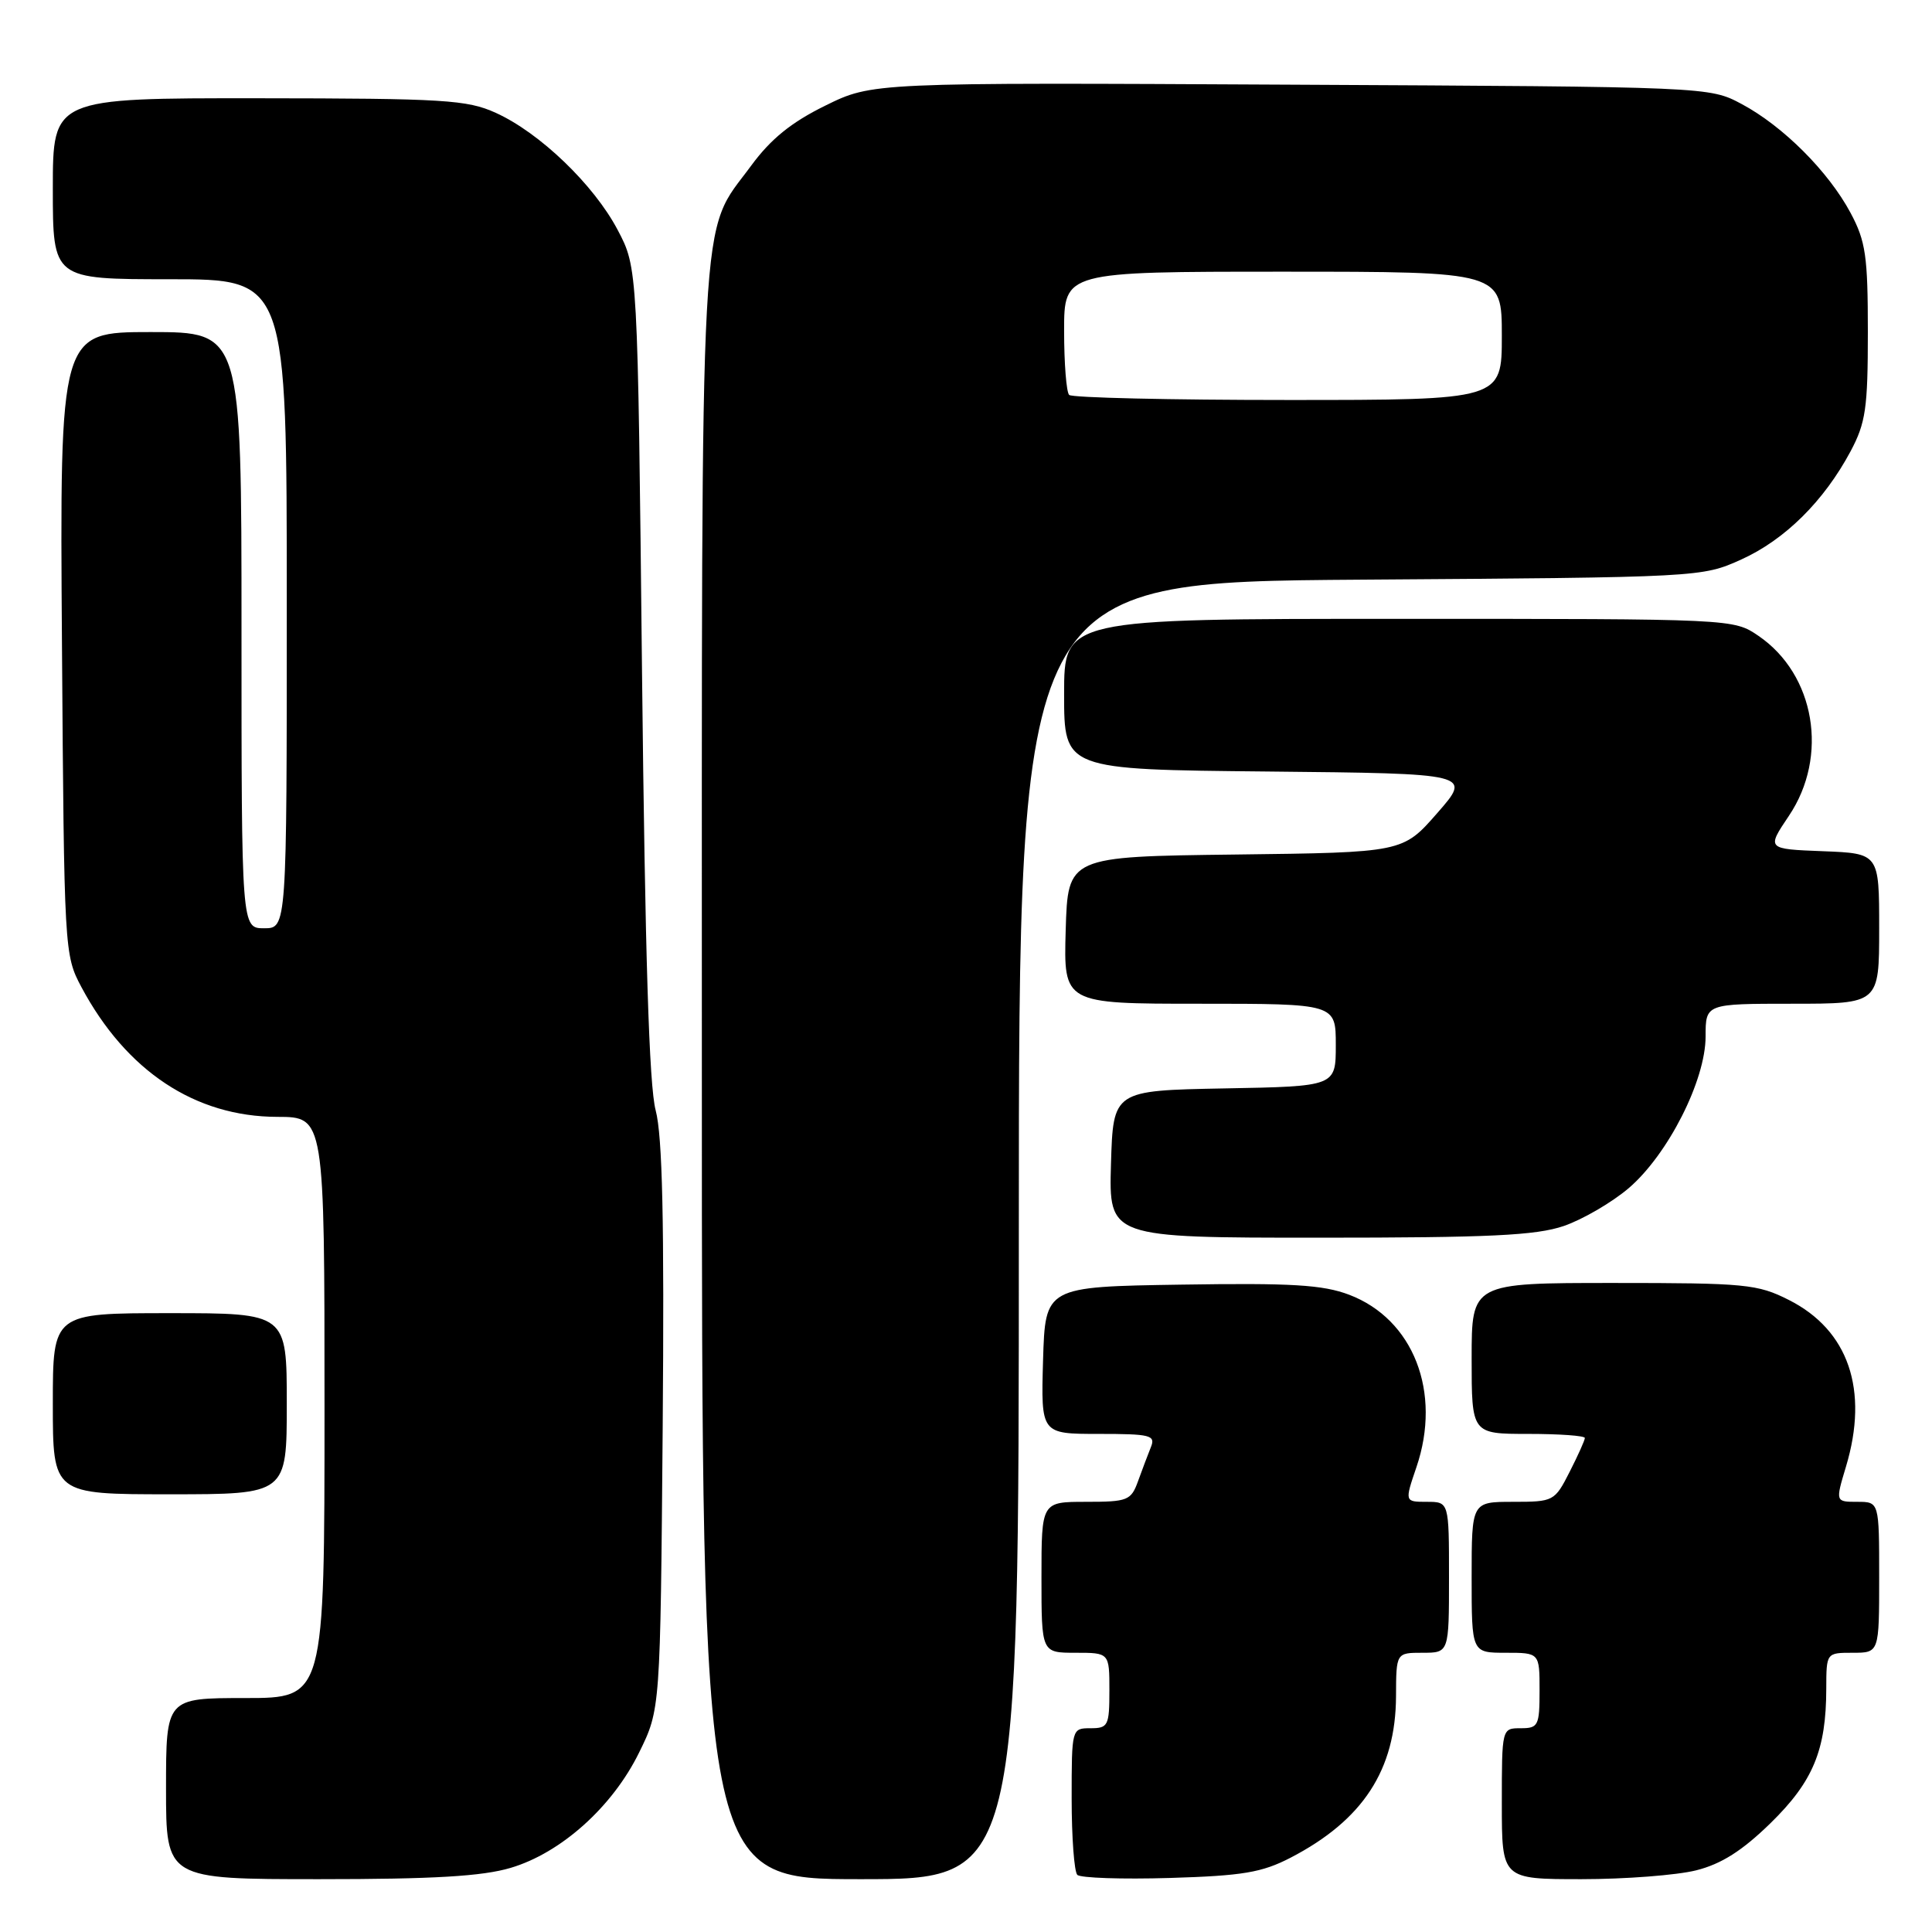 <?xml version="1.0" encoding="UTF-8" standalone="no"?>
<!DOCTYPE svg PUBLIC "-//W3C//DTD SVG 1.1//EN" "http://www.w3.org/Graphics/SVG/1.1/DTD/svg11.dtd" >
<svg xmlns="http://www.w3.org/2000/svg" xmlns:xlink="http://www.w3.org/1999/xlink" version="1.1" viewBox="0 0 256 256">
 <g >
 <path fill="currentColor"
d=" M 67.67 247.50 C 74.35 245.52 81.17 239.40 84.69 232.21 C 87.50 226.50 87.50 226.50 87.81 189.13 C 88.03 161.84 87.78 150.52 86.88 147.13 C 86.01 143.88 85.48 126.55 85.07 89.00 C 84.50 35.50 84.50 35.50 81.84 30.46 C 78.68 24.47 71.52 17.59 65.69 14.95 C 61.90 13.23 58.87 13.04 34.25 13.02 C 7.00 13.00 7.00 13.00 7.00 25.00 C 7.00 37.00 7.00 37.00 22.50 37.00 C 38.00 37.00 38.00 37.00 38.00 80.00 C 38.00 123.00 38.00 123.00 35.00 123.00 C 32.00 123.00 32.00 123.00 32.00 83.50 C 32.00 44.00 32.00 44.00 19.96 44.00 C 7.92 44.00 7.92 44.00 8.21 85.25 C 8.50 126.07 8.52 126.54 10.79 130.80 C 16.74 141.93 25.86 147.97 36.75 147.99 C 43.00 148.00 43.00 148.00 43.00 186.50 C 43.00 225.00 43.00 225.00 32.50 225.00 C 22.00 225.00 22.00 225.00 22.00 237.00 C 22.00 249.00 22.00 249.00 42.32 249.00 C 57.44 249.00 63.92 248.62 67.67 247.50 Z  M 135.00 163.06 C 135.00 77.13 135.00 77.13 180.25 76.81 C 225.39 76.50 225.51 76.49 230.74 74.13 C 236.51 71.52 241.68 66.40 245.21 59.80 C 247.22 56.03 247.50 54.08 247.50 44.00 C 247.50 33.93 247.22 31.97 245.21 28.21 C 242.28 22.73 236.27 16.72 230.79 13.79 C 226.50 11.50 226.50 11.50 171.04 11.22 C 115.58 10.93 115.58 10.93 109.35 14.00 C 104.85 16.21 102.13 18.42 99.55 21.93 C 92.59 31.41 93.00 23.91 93.00 142.13 C 93.00 249.00 93.00 249.00 114.00 249.00 C 135.00 249.00 135.00 249.00 135.00 163.06 Z  M 171.00 246.16 C 180.60 241.18 184.94 234.52 184.98 224.75 C 185.00 219.00 185.00 219.00 188.50 219.00 C 192.00 219.00 192.00 219.00 192.00 209.00 C 192.00 199.00 192.00 199.00 189.06 199.00 C 186.12 199.00 186.12 199.00 187.68 194.42 C 191.07 184.48 187.29 174.80 178.77 171.56 C 175.29 170.24 171.18 169.99 156.50 170.22 C 138.50 170.50 138.50 170.50 138.21 180.25 C 137.93 190.00 137.93 190.00 145.57 190.00 C 152.45 190.00 153.14 190.17 152.50 191.75 C 152.11 192.71 151.35 194.74 150.80 196.25 C 149.87 198.83 149.43 199.00 143.90 199.00 C 138.00 199.00 138.00 199.00 138.00 209.00 C 138.00 219.00 138.00 219.00 142.50 219.00 C 147.00 219.00 147.00 219.00 147.00 224.00 C 147.00 228.67 146.83 229.00 144.50 229.00 C 142.01 229.00 142.00 229.04 142.00 238.33 C 142.00 243.47 142.34 248.01 142.75 248.43 C 143.16 248.84 148.68 249.03 155.00 248.84 C 164.67 248.55 167.21 248.12 171.00 246.16 Z  M 224.75 247.83 C 228.09 246.99 230.85 245.24 234.60 241.58 C 240.25 236.06 241.98 231.89 241.99 223.75 C 242.00 219.00 242.00 219.00 245.50 219.00 C 249.00 219.00 249.00 219.00 249.00 209.00 C 249.00 199.00 249.00 199.00 246.10 199.00 C 243.20 199.00 243.20 199.00 244.60 194.34 C 247.66 184.17 244.94 176.24 237.03 172.25 C 232.88 170.15 231.28 170.00 213.79 170.00 C 195.00 170.00 195.00 170.00 195.00 180.00 C 195.00 190.00 195.00 190.00 202.50 190.00 C 206.62 190.00 210.00 190.24 210.00 190.54 C 210.00 190.84 209.09 192.86 207.98 195.04 C 206.00 198.93 205.86 199.00 200.48 199.00 C 195.00 199.00 195.00 199.00 195.00 209.00 C 195.00 219.00 195.00 219.00 199.50 219.00 C 204.00 219.00 204.00 219.00 204.00 224.00 C 204.00 228.67 203.83 229.00 201.50 229.00 C 199.00 229.00 199.00 229.00 199.00 239.00 C 199.00 249.00 199.00 249.00 209.56 249.00 C 215.36 249.00 222.20 248.47 224.75 247.83 Z  M 38.00 186.00 C 38.00 174.00 38.00 174.00 22.50 174.00 C 7.00 174.00 7.00 174.00 7.00 186.00 C 7.00 198.00 7.00 198.00 22.50 198.00 C 38.00 198.00 38.00 198.00 38.00 186.00 Z  M 207.21 162.45 C 209.71 161.59 213.59 159.33 215.82 157.43 C 221.02 152.97 226.00 143.15 226.00 137.34 C 226.00 133.00 226.00 133.00 237.50 133.00 C 249.00 133.00 249.00 133.00 249.00 123.04 C 249.00 113.08 249.00 113.08 241.54 112.79 C 234.08 112.50 234.08 112.50 237.04 108.10 C 242.34 100.22 240.51 89.37 233.00 84.25 C 229.70 82.00 229.70 82.00 185.35 82.00 C 141.00 82.00 141.00 82.00 141.00 91.98 C 141.00 101.97 141.00 101.97 168.02 102.23 C 195.03 102.50 195.03 102.50 190.45 107.73 C 185.88 112.96 185.88 112.96 163.69 113.23 C 141.50 113.50 141.50 113.50 141.21 123.25 C 140.93 133.00 140.93 133.00 158.96 133.00 C 177.00 133.00 177.00 133.00 177.00 138.47 C 177.00 143.95 177.00 143.95 162.25 144.22 C 147.50 144.50 147.50 144.50 147.21 154.25 C 146.93 164.00 146.93 164.00 174.79 164.00 C 197.36 164.00 203.51 163.71 207.21 162.45 Z  M 141.67 52.33 C 141.30 51.97 141.00 48.14 141.00 43.83 C 141.00 36.00 141.00 36.00 170.00 36.00 C 199.00 36.00 199.00 36.00 199.00 44.50 C 199.00 53.00 199.00 53.00 170.67 53.00 C 155.08 53.00 142.03 52.70 141.67 52.33 Z "/>
</g>
</svg>